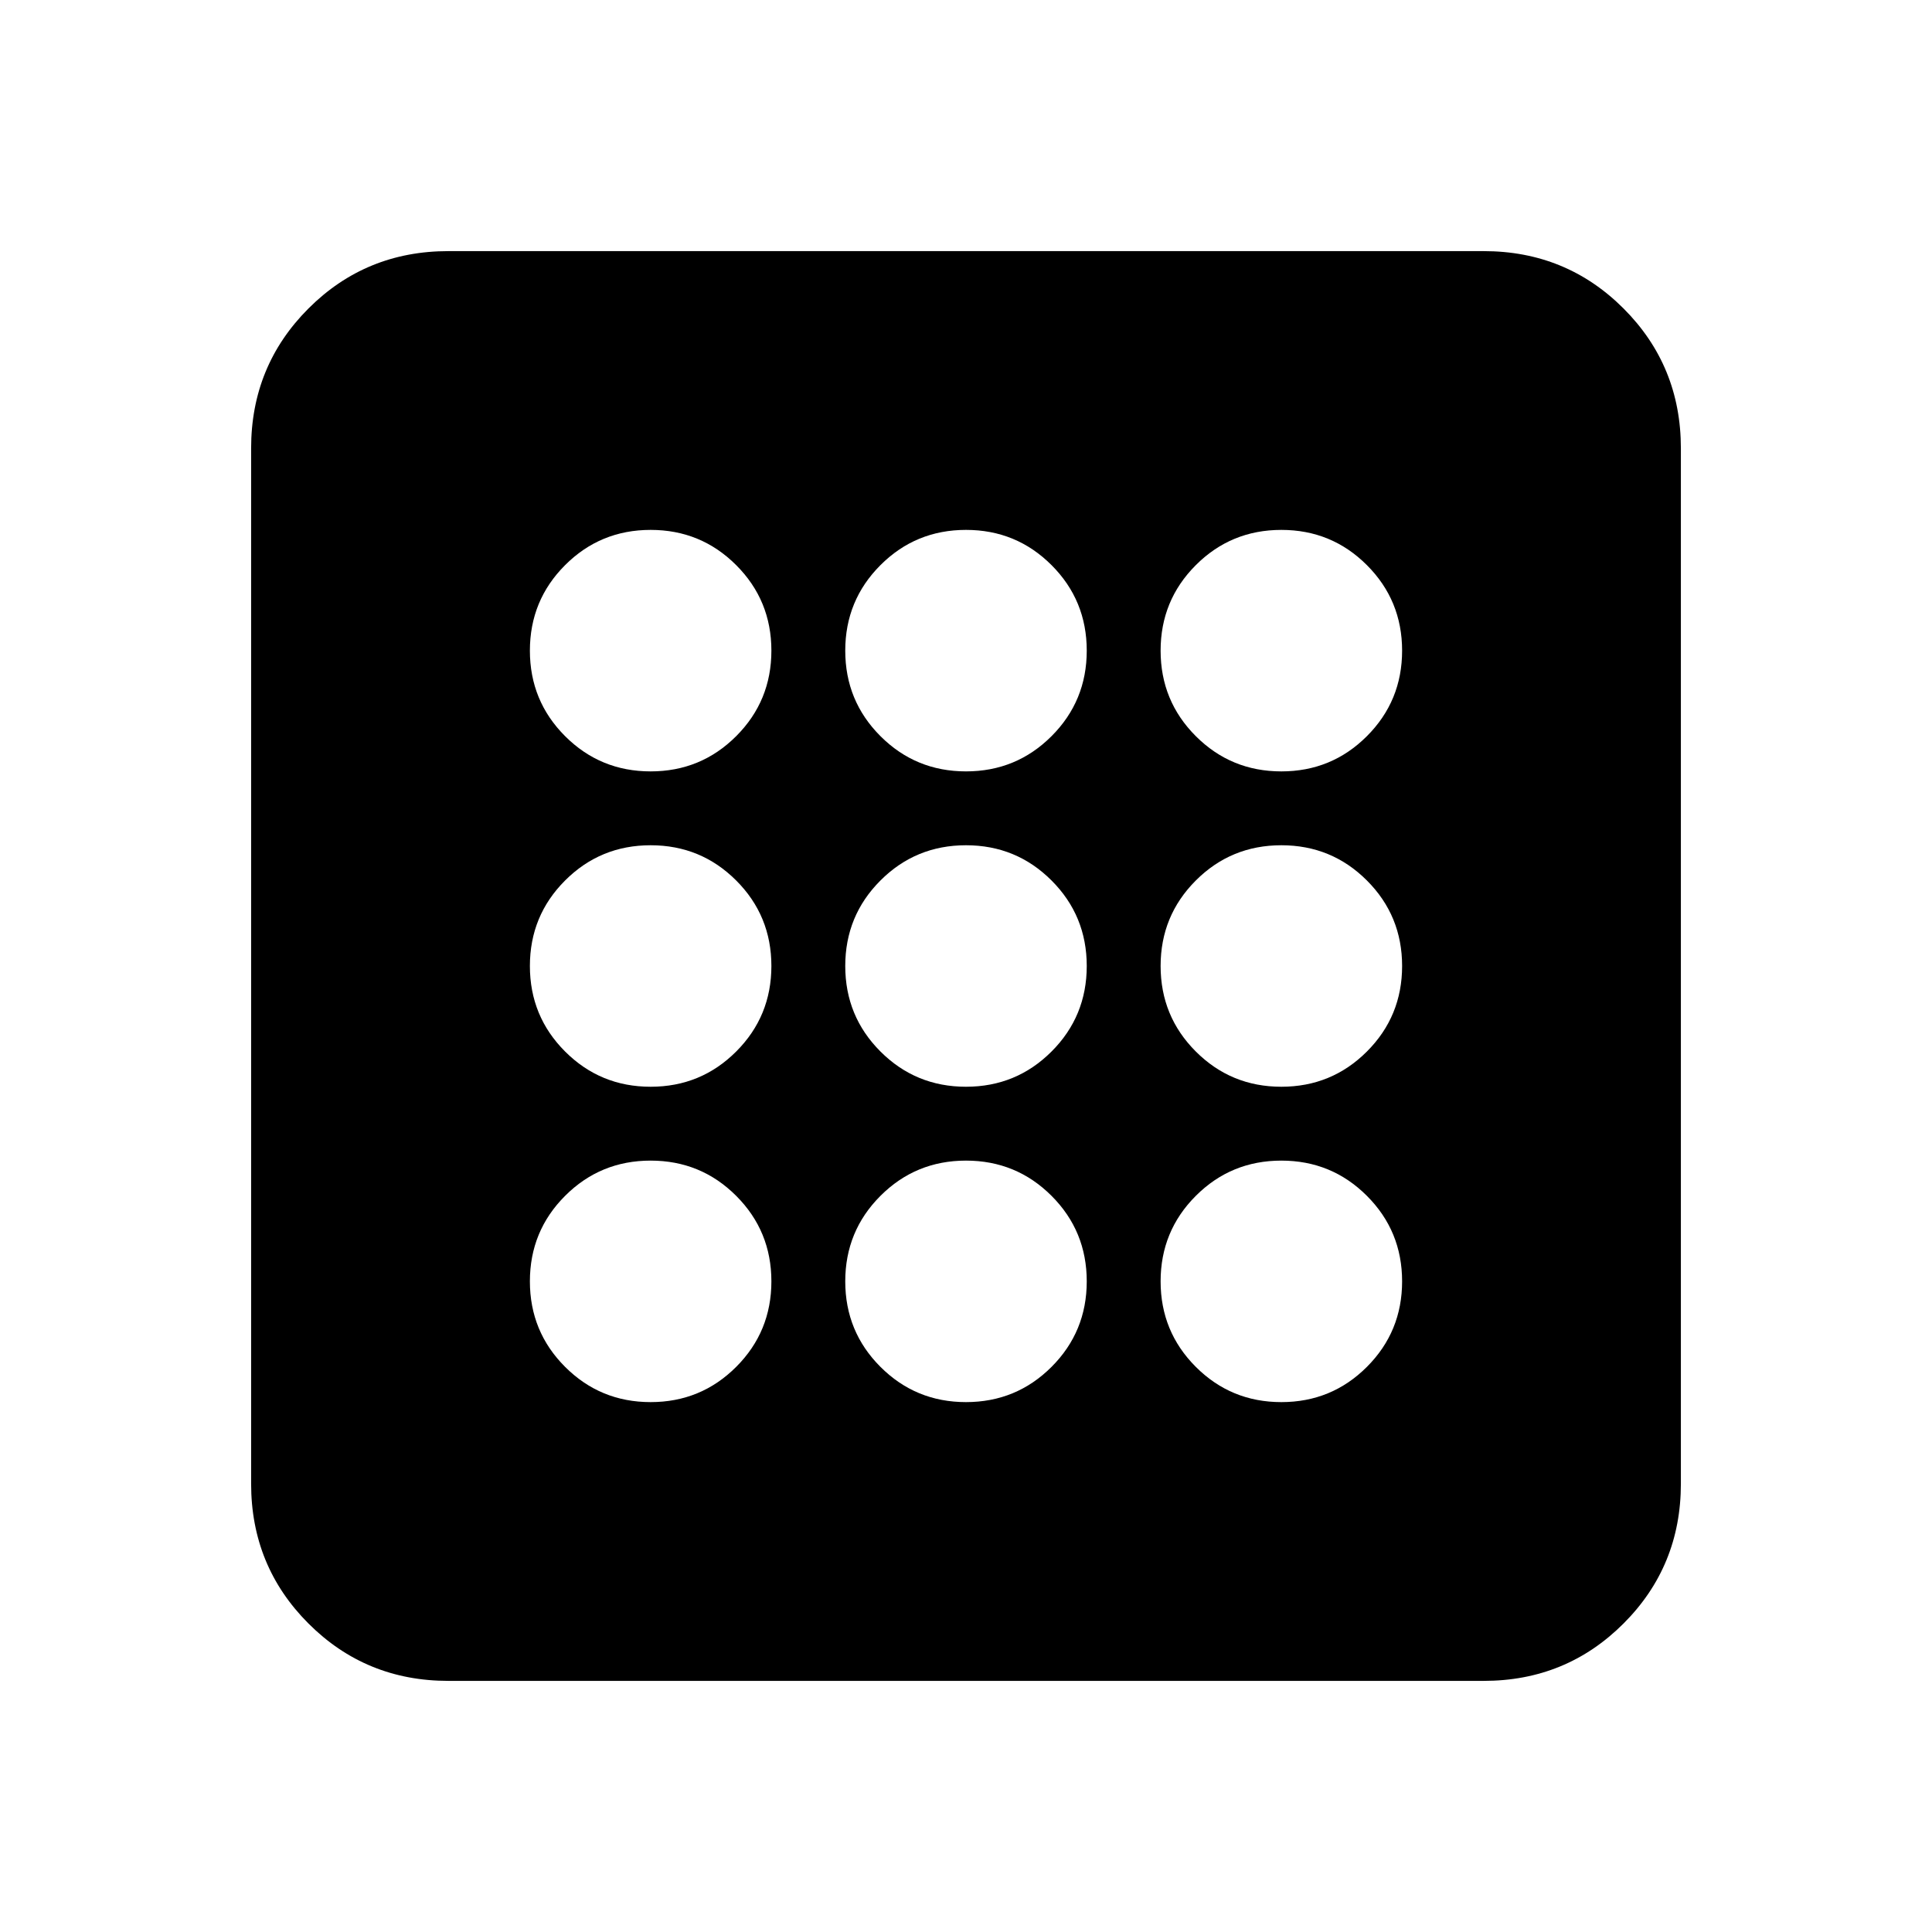 <svg xmlns="http://www.w3.org/2000/svg" height="20" viewBox="0 -960 960 960" width="20"><path d="M323.3-263.3q25 0 42.5-17.5t17.5-42.5q0-25-17.5-42.5t-42.5-17.5q-25 0-42.5 17.5t-17.5 42.5q0 25 17.5 42.5t42.5 17.5Zm0-313.4q25 0 42.5-17.5t17.5-42.5q0-25-17.5-42.5t-42.5-17.5q-25 0-42.5 17.5t-17.5 42.5q0 25 17.5 42.5t42.5 17.5Zm0 156.7q25 0 42.5-17.5t17.5-42.5q0-25-17.5-42.5T323.3-540q-25 0-42.5 17.5T263.3-480q0 25 17.5 42.5t42.5 17.5Zm313.4 156.7q25 0 42.5-17.5t17.5-42.5q0-25-17.5-42.5t-42.5-17.5q-25 0-42.5 17.5t-17.5 42.5q0 25 17.5 42.5t42.5 17.5Zm0-313.4q25 0 42.5-17.5t17.5-42.5q0-25-17.5-42.5t-42.5-17.5q-25 0-42.5 17.5t-17.5 42.5q0 25 17.5 42.5t42.5 17.5ZM222.78-124.78q-41 0-69.5-28.5t-28.5-69.5v-514.44q0-41 28.5-69.5t69.5-28.5h514.44q41 0 69.5 28.5t28.5 69.5v514.44q0 41-28.5 69.5t-69.5 28.5H222.78ZM636.7-420q25 0 42.5-17.5t17.5-42.5q0-25-17.5-42.5T636.7-540q-25 0-42.5 17.5T576.7-480q0 25 17.5 42.5t42.5 17.5ZM480-576.7q25 0 42.5-17.5t17.5-42.5q0-25-17.5-42.5T480-696.7q-25 0-42.5 17.5T420-636.7q0 25 17.5 42.5t42.5 17.5Zm0 313.4q25 0 42.5-17.5t17.5-42.5q0-25-17.5-42.5T480-383.3q-25 0-42.5 17.5T420-323.3q0 25 17.5 42.5t42.5 17.5Zm0-156.7q25 0 42.5-17.5T540-480q0-25-17.5-42.5T480-540q-25 0-42.5 17.5T420-480q0 25 17.5 42.5T480-420Z"/></svg>
